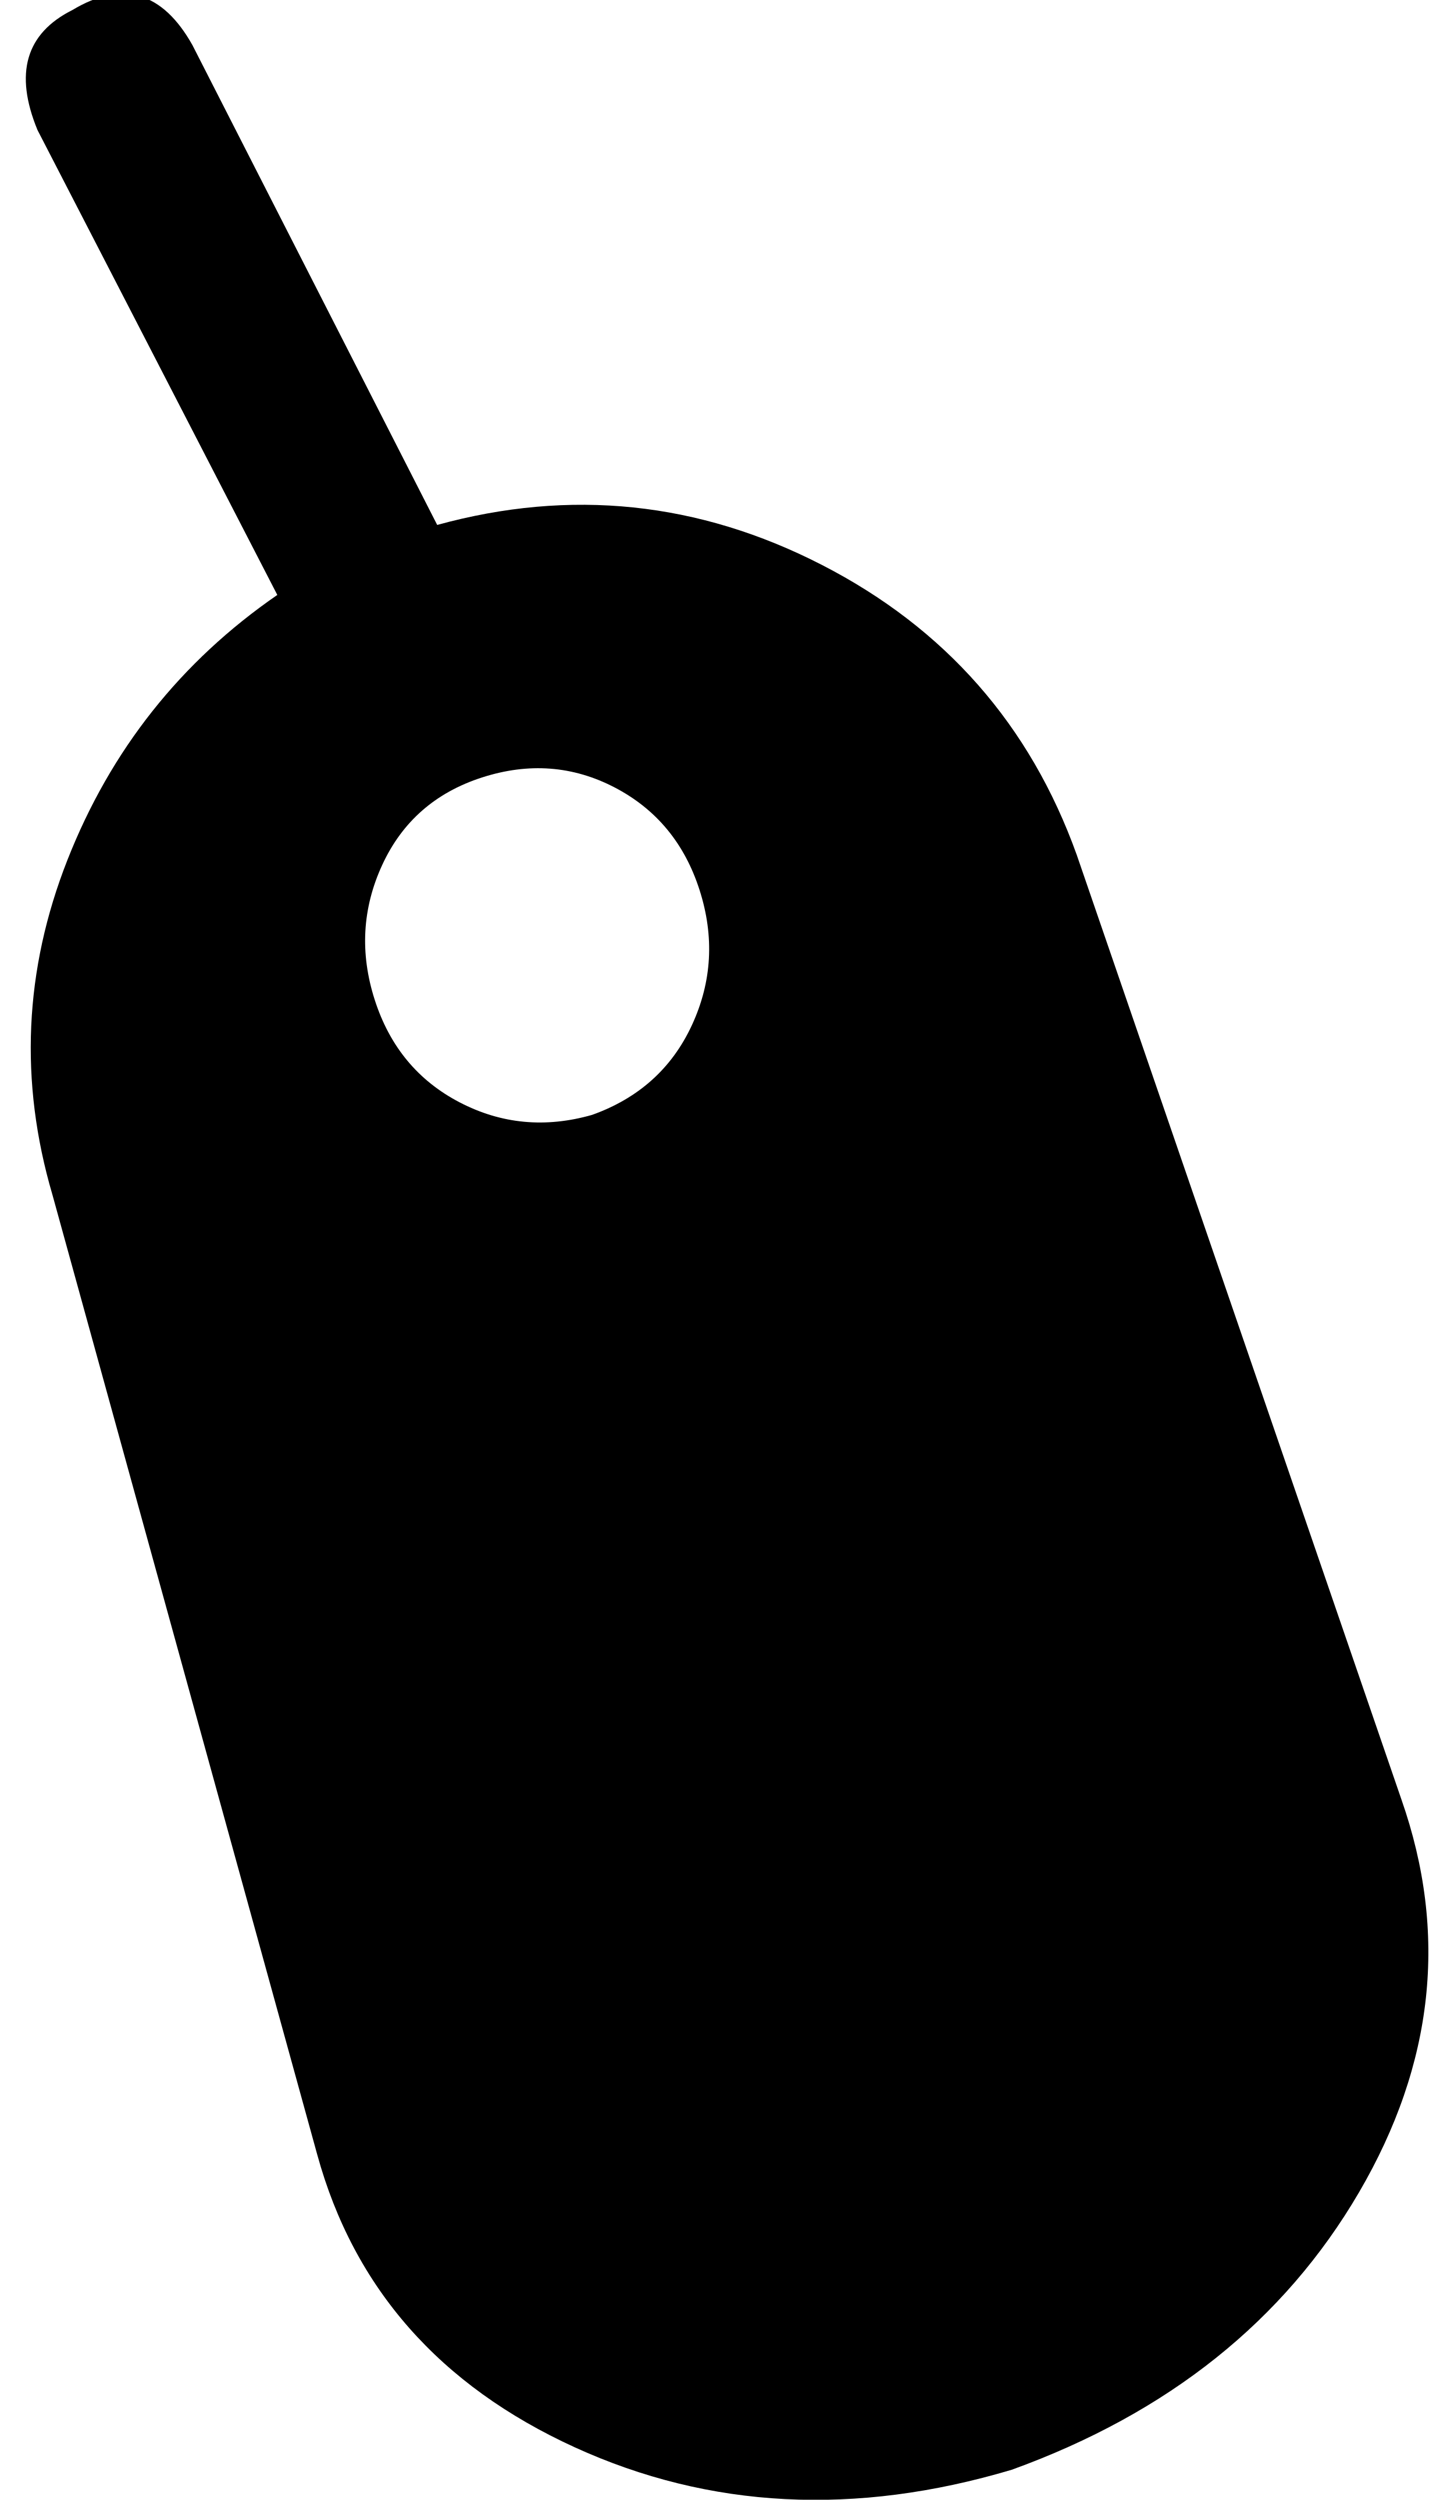 <?xml version="1.0" standalone="no"?>
<!DOCTYPE svg PUBLIC "-//W3C//DTD SVG 1.1//EN" "http://www.w3.org/Graphics/SVG/1.1/DTD/svg11.dtd" >
<svg xmlns="http://www.w3.org/2000/svg" xmlns:xlink="http://www.w3.org/1999/xlink" version="1.1" viewBox="-10 0 582 1000">
   <path fill="currentColor"
d="M551 720q28 80 -17 157t-139 111q-94 28 -175 -9t-103 -117l-106 -384q-20 -68 6 -134t84 -106l-96 -186q-14 -34 14 -48q30 -18 48 14l98 192q80 -22 154 16t102 116zM227 446q28 -10 40 -36t3 -54t-34 -41t-53 -4t-40 35t-3 54t34 41t53 5z" />
</svg>
